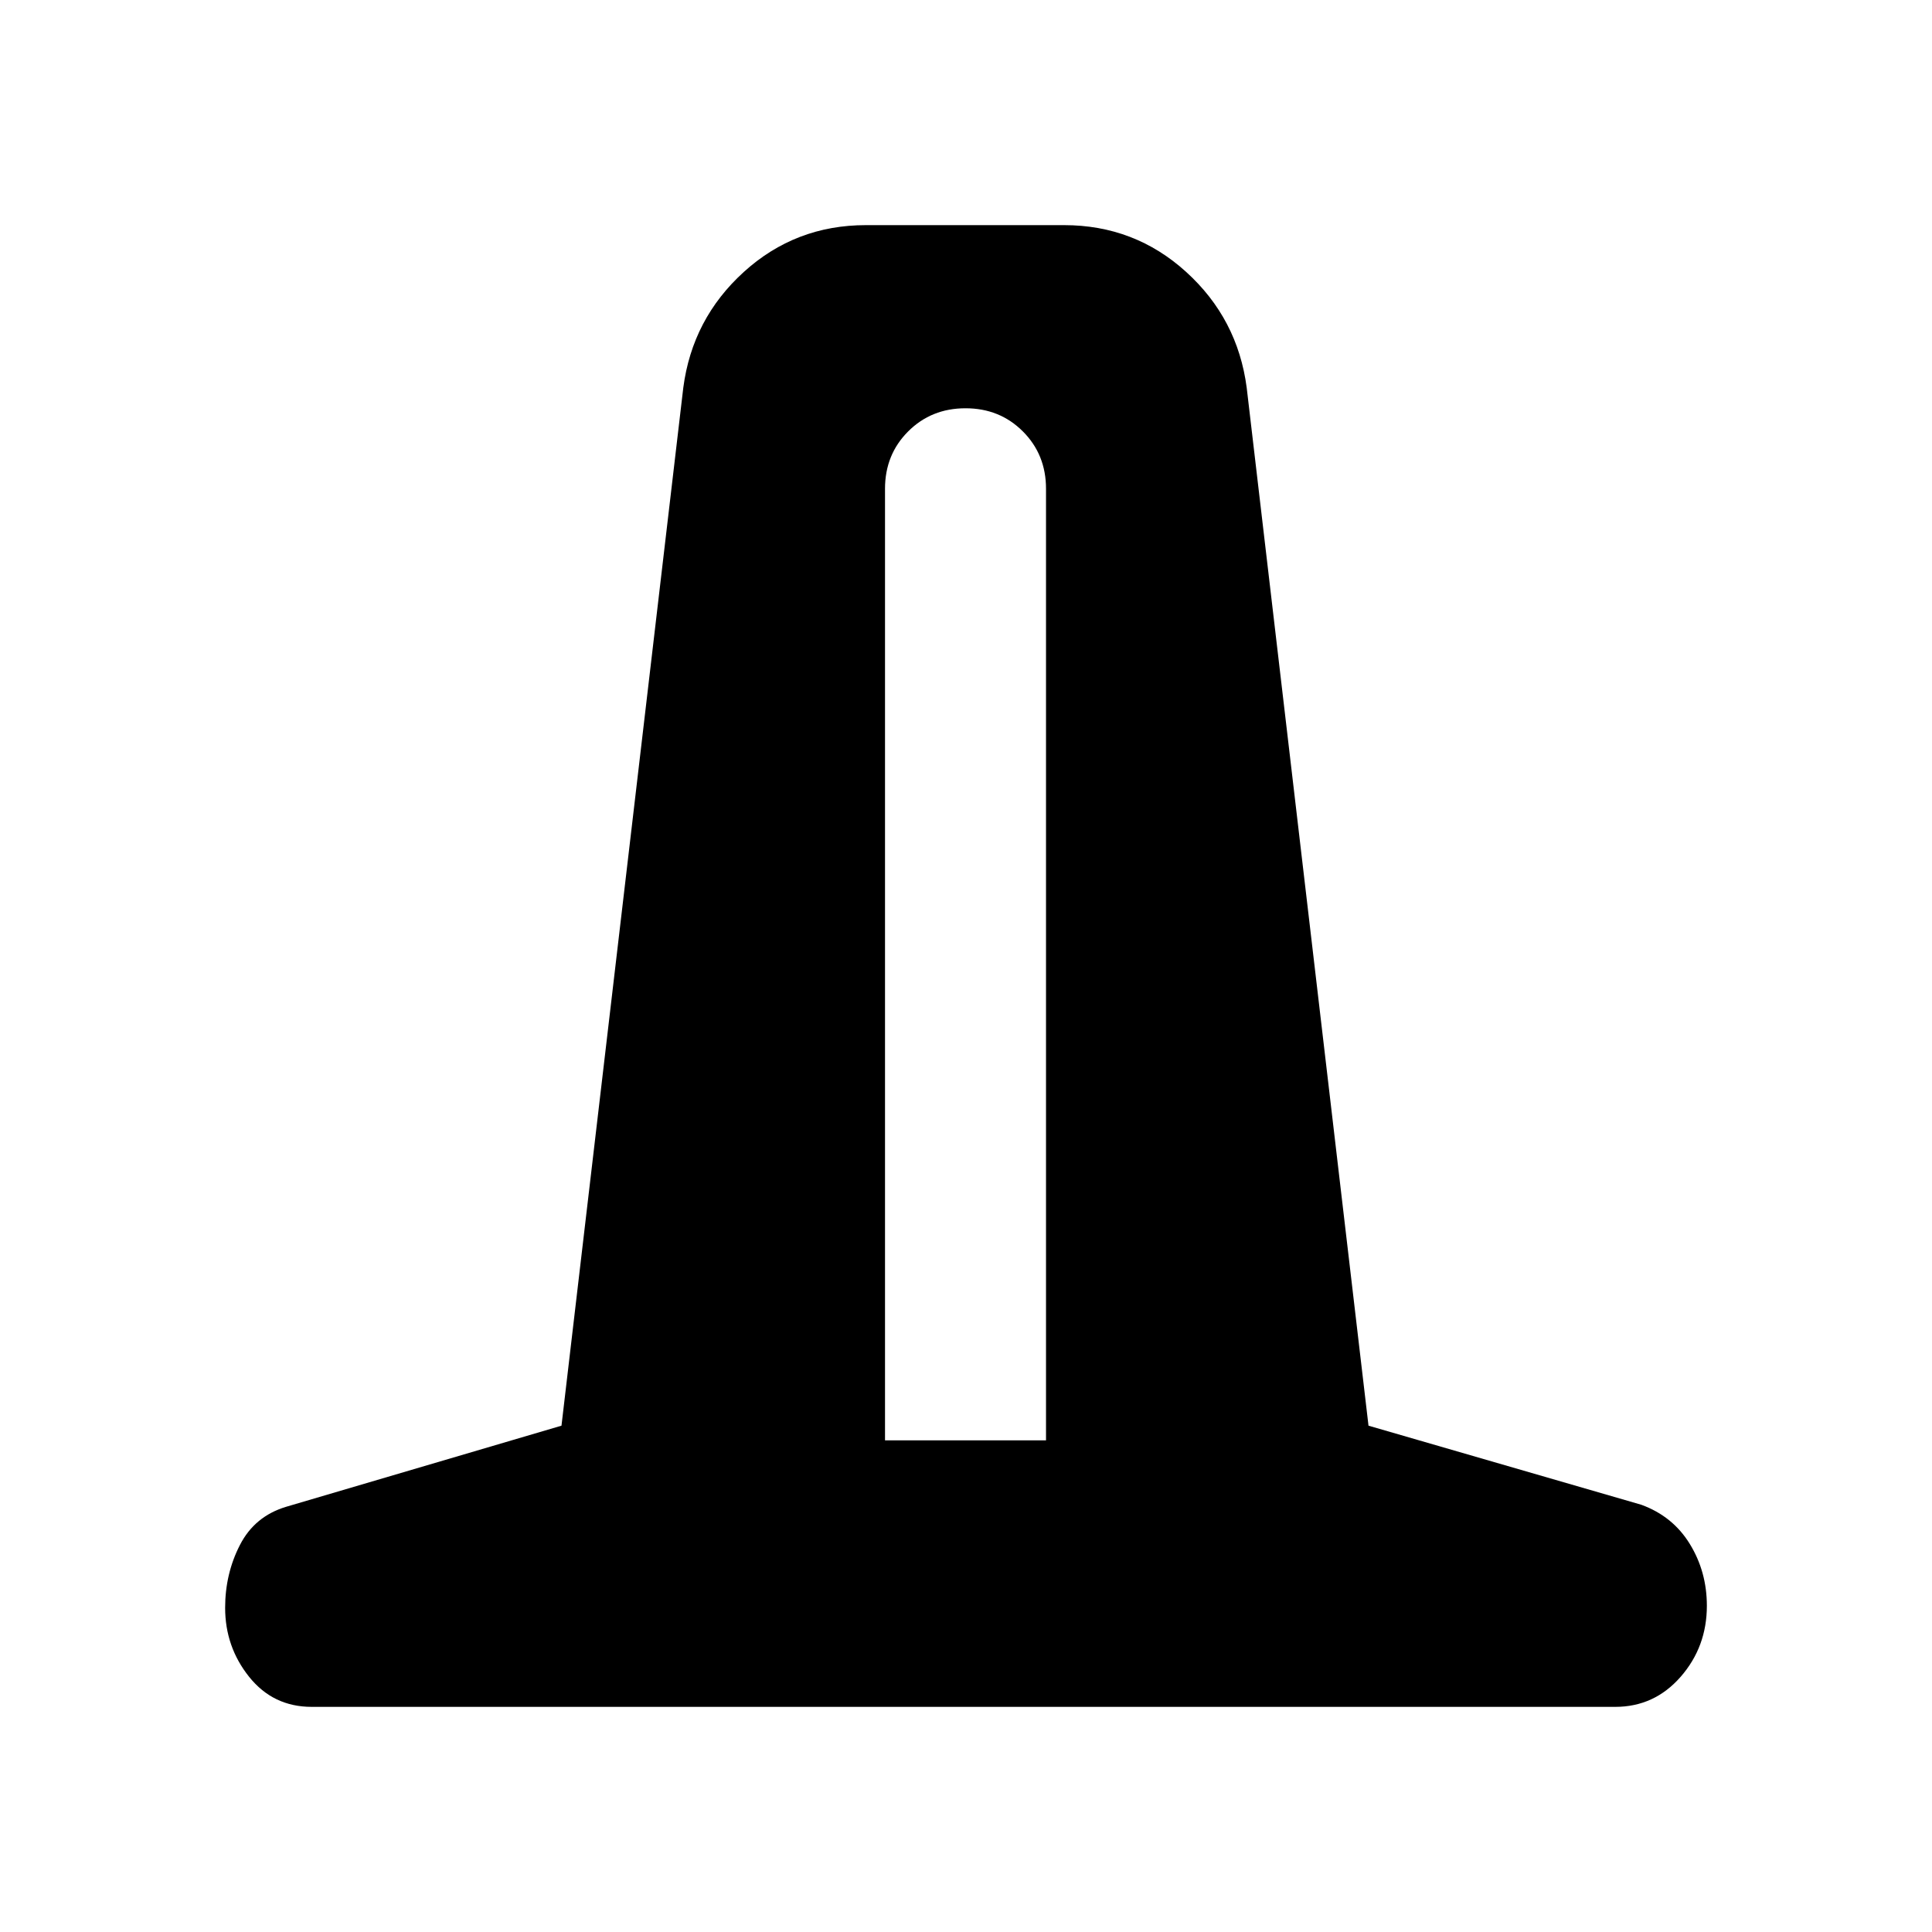 <svg xmlns="http://www.w3.org/2000/svg" height="24" viewBox="0 -960 960 960" width="24"><path d="M154.89-111.87q-19.15 0-31.09-14.91-11.93-14.92-11.93-34.31 0-16.91 7.34-31.2 7.33-14.3 23.01-19.01L279-251.59l60.52-515.74q4.48-34.3 30.09-57.55t60.67-23.25h98.44q35.06 0 60.67 23.25t30.09 57.55L680-251.59l135.54 39.29q15.68 5.71 24.13 19.51 8.46 13.79 8.46 30.7 0 20.39-13.05 35.31-13.06 14.91-32.45 14.91H154.89ZM439.76-244.3h80v-472.83q0-17-11.5-28.5t-28.5-11.5q-17 0-28.5 11.5t-11.5 28.5v472.83Z"/></svg>